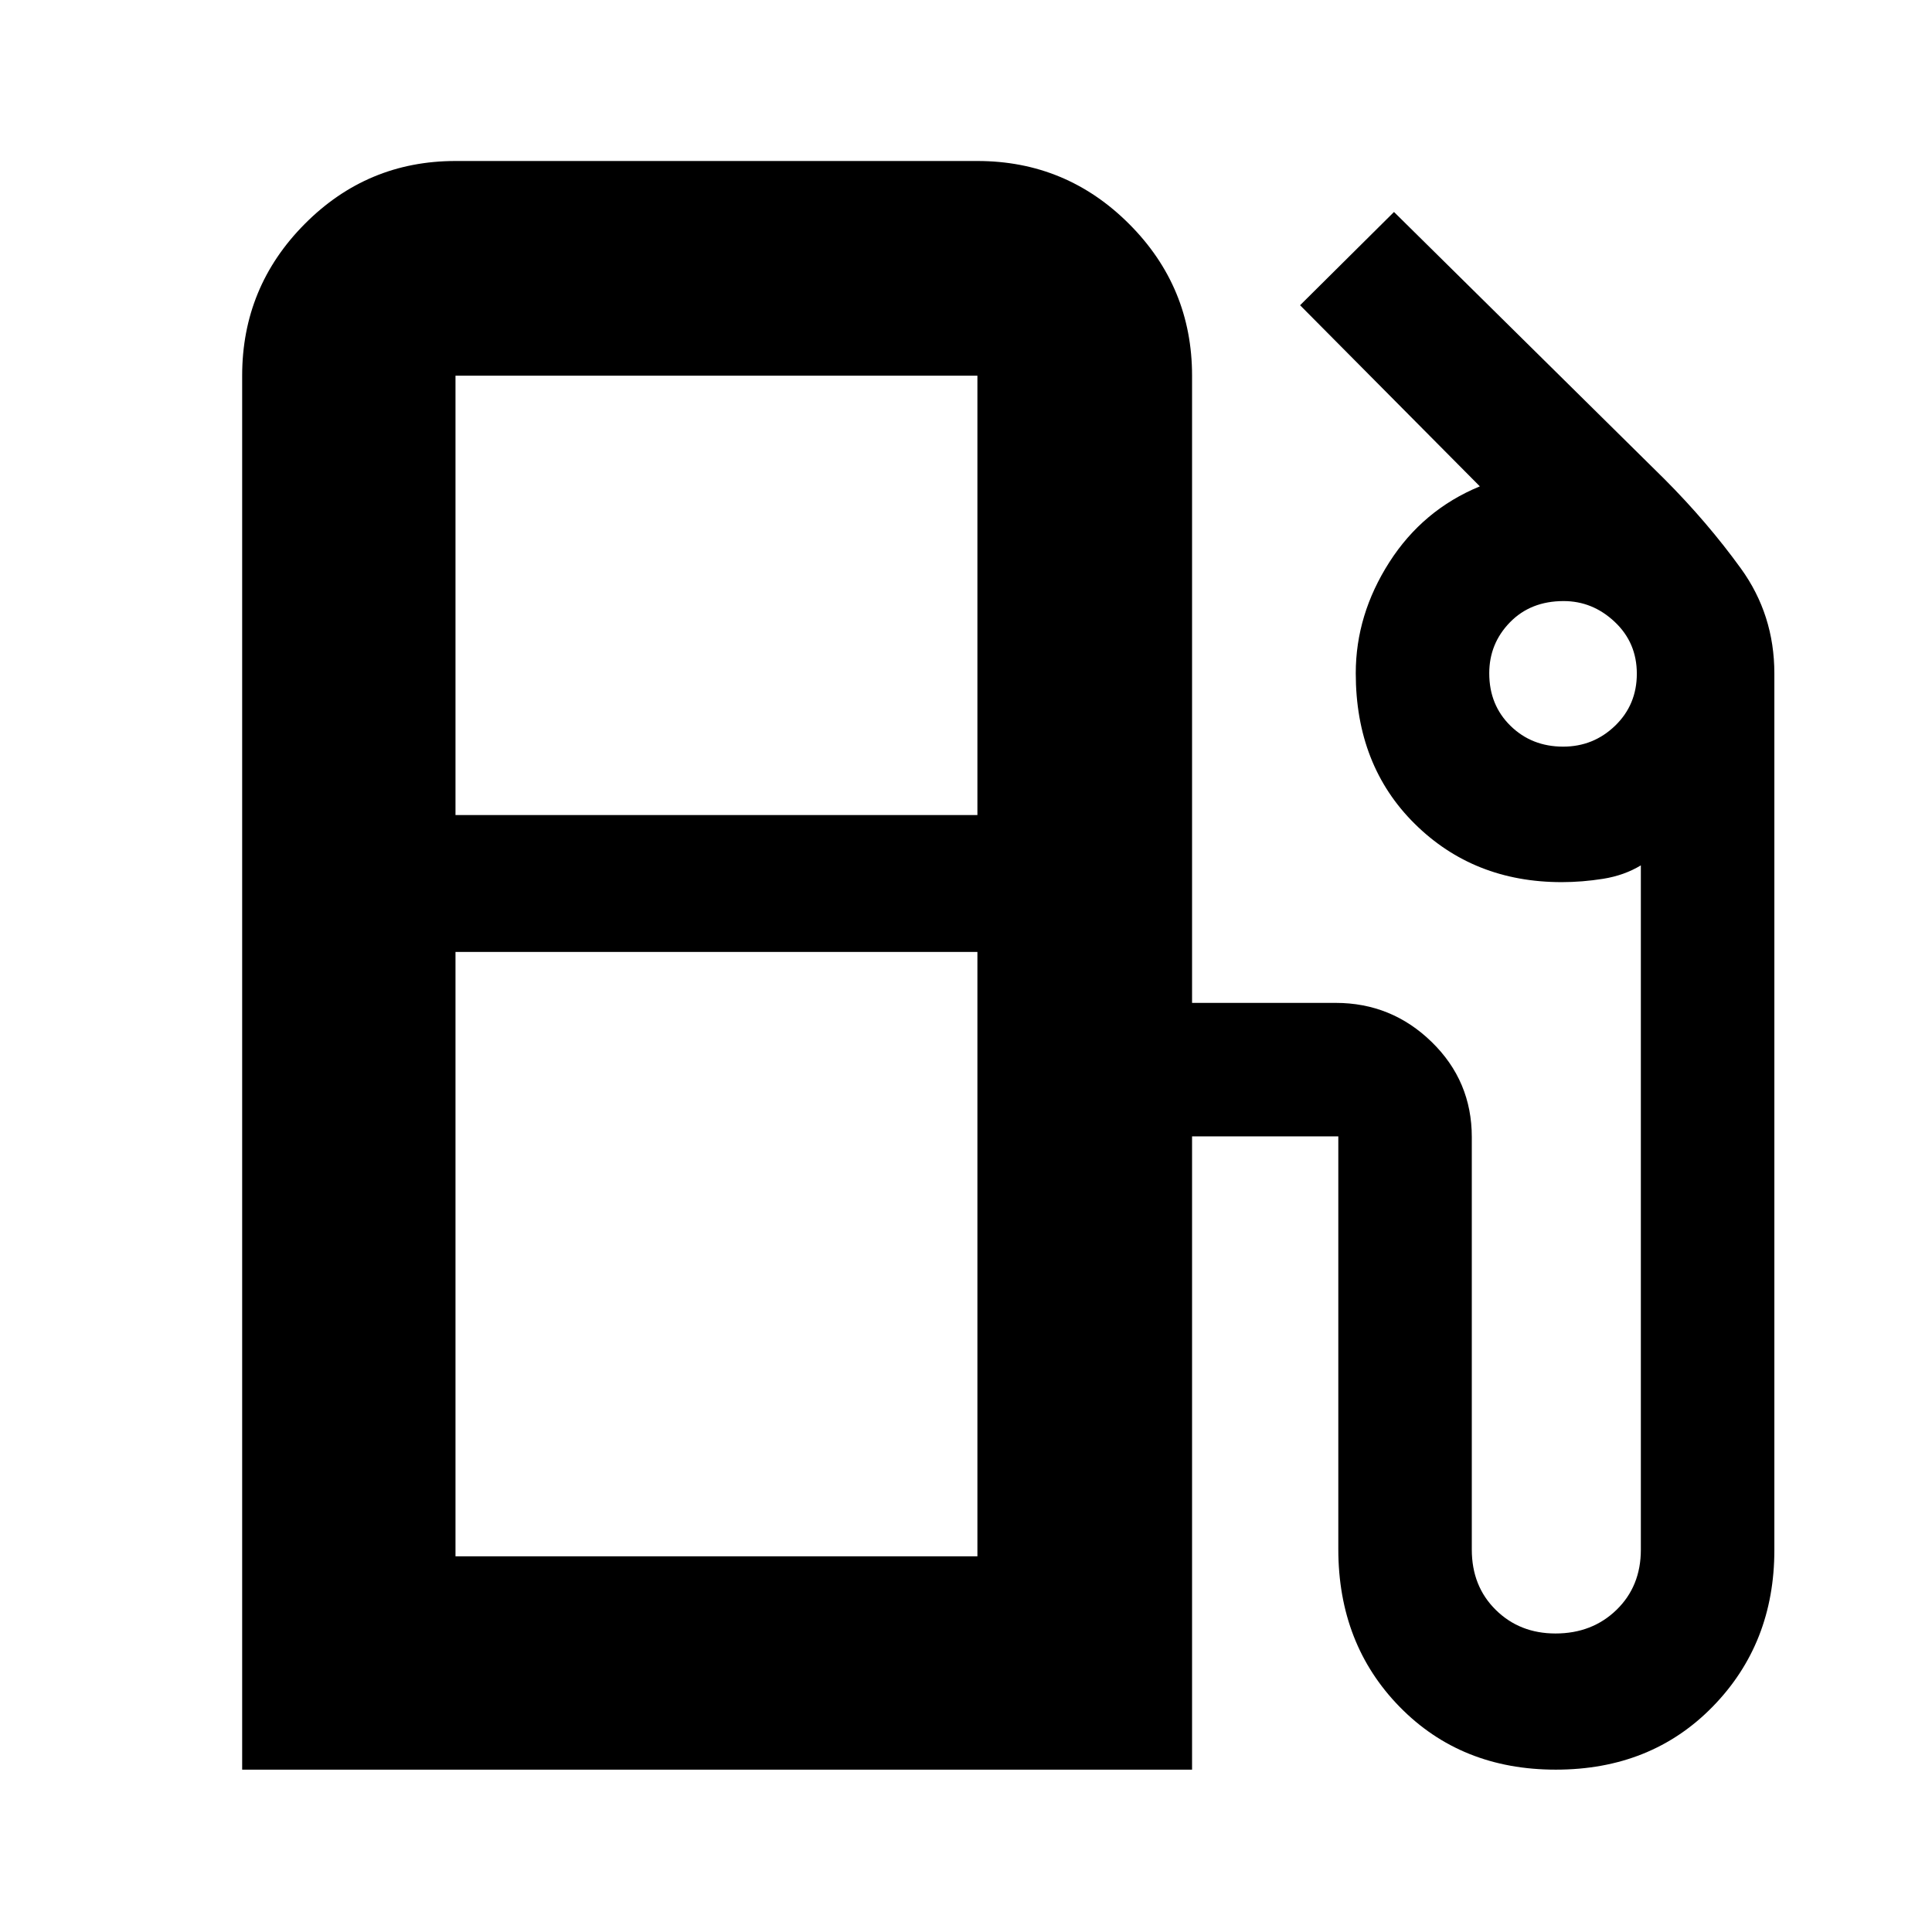 <svg xmlns="http://www.w3.org/2000/svg" height="40" viewBox="0 -960 960 960" width="40"><path d="M120.33-80.67v-692.66q0-44.1 31.09-75.39Q182.51-880 226.33-880h259.34q44.1 0 75.38 31.28 31.28 31.29 31.28 75.39v311.66h71.34q27.8 0 47.73 19.42 19.93 19.42 19.93 47.25v205q0 18.19 11.89 29.93 11.89 11.74 29.69 11.74 18.23 0 30.33-11.74 12.09-11.74 12.09-29.93v-340q-8.28 5-18.74 6.67-10.45 1.66-20.59 1.66-43.73 0-73.03-28.99-29.3-28.99-29.3-74.82 0-29.04 16.66-55.12 16.67-26.07 45-37.73l-89.33-90 46.67-46.34L827-722q21.33 21.39 38 44.42 16.67 23.02 16.67 52.25v435.56q0 46.41-30.61 77.76-30.6 31.34-78.01 31.34-46.99 0-77.52-31.16Q665-143 665-190.23v-205.1h-72.67v314.66h-472Zm106-474.33h259.34v-218.33H226.33V-555Zm550.41-34q15.04 0 25.82-10.41 10.77-10.42 10.77-25.83 0-15.41-10.98-25.75t-25.4-10.34q-16.38 0-26.66 10.55Q740-640.22 740-625.43q0 15.74 10.56 26.09Q761.11-589 776.74-589ZM226.33-186.67h259.34V-487H226.33v300.33Zm259.34 0H226.33h259.34Z"/></svg>